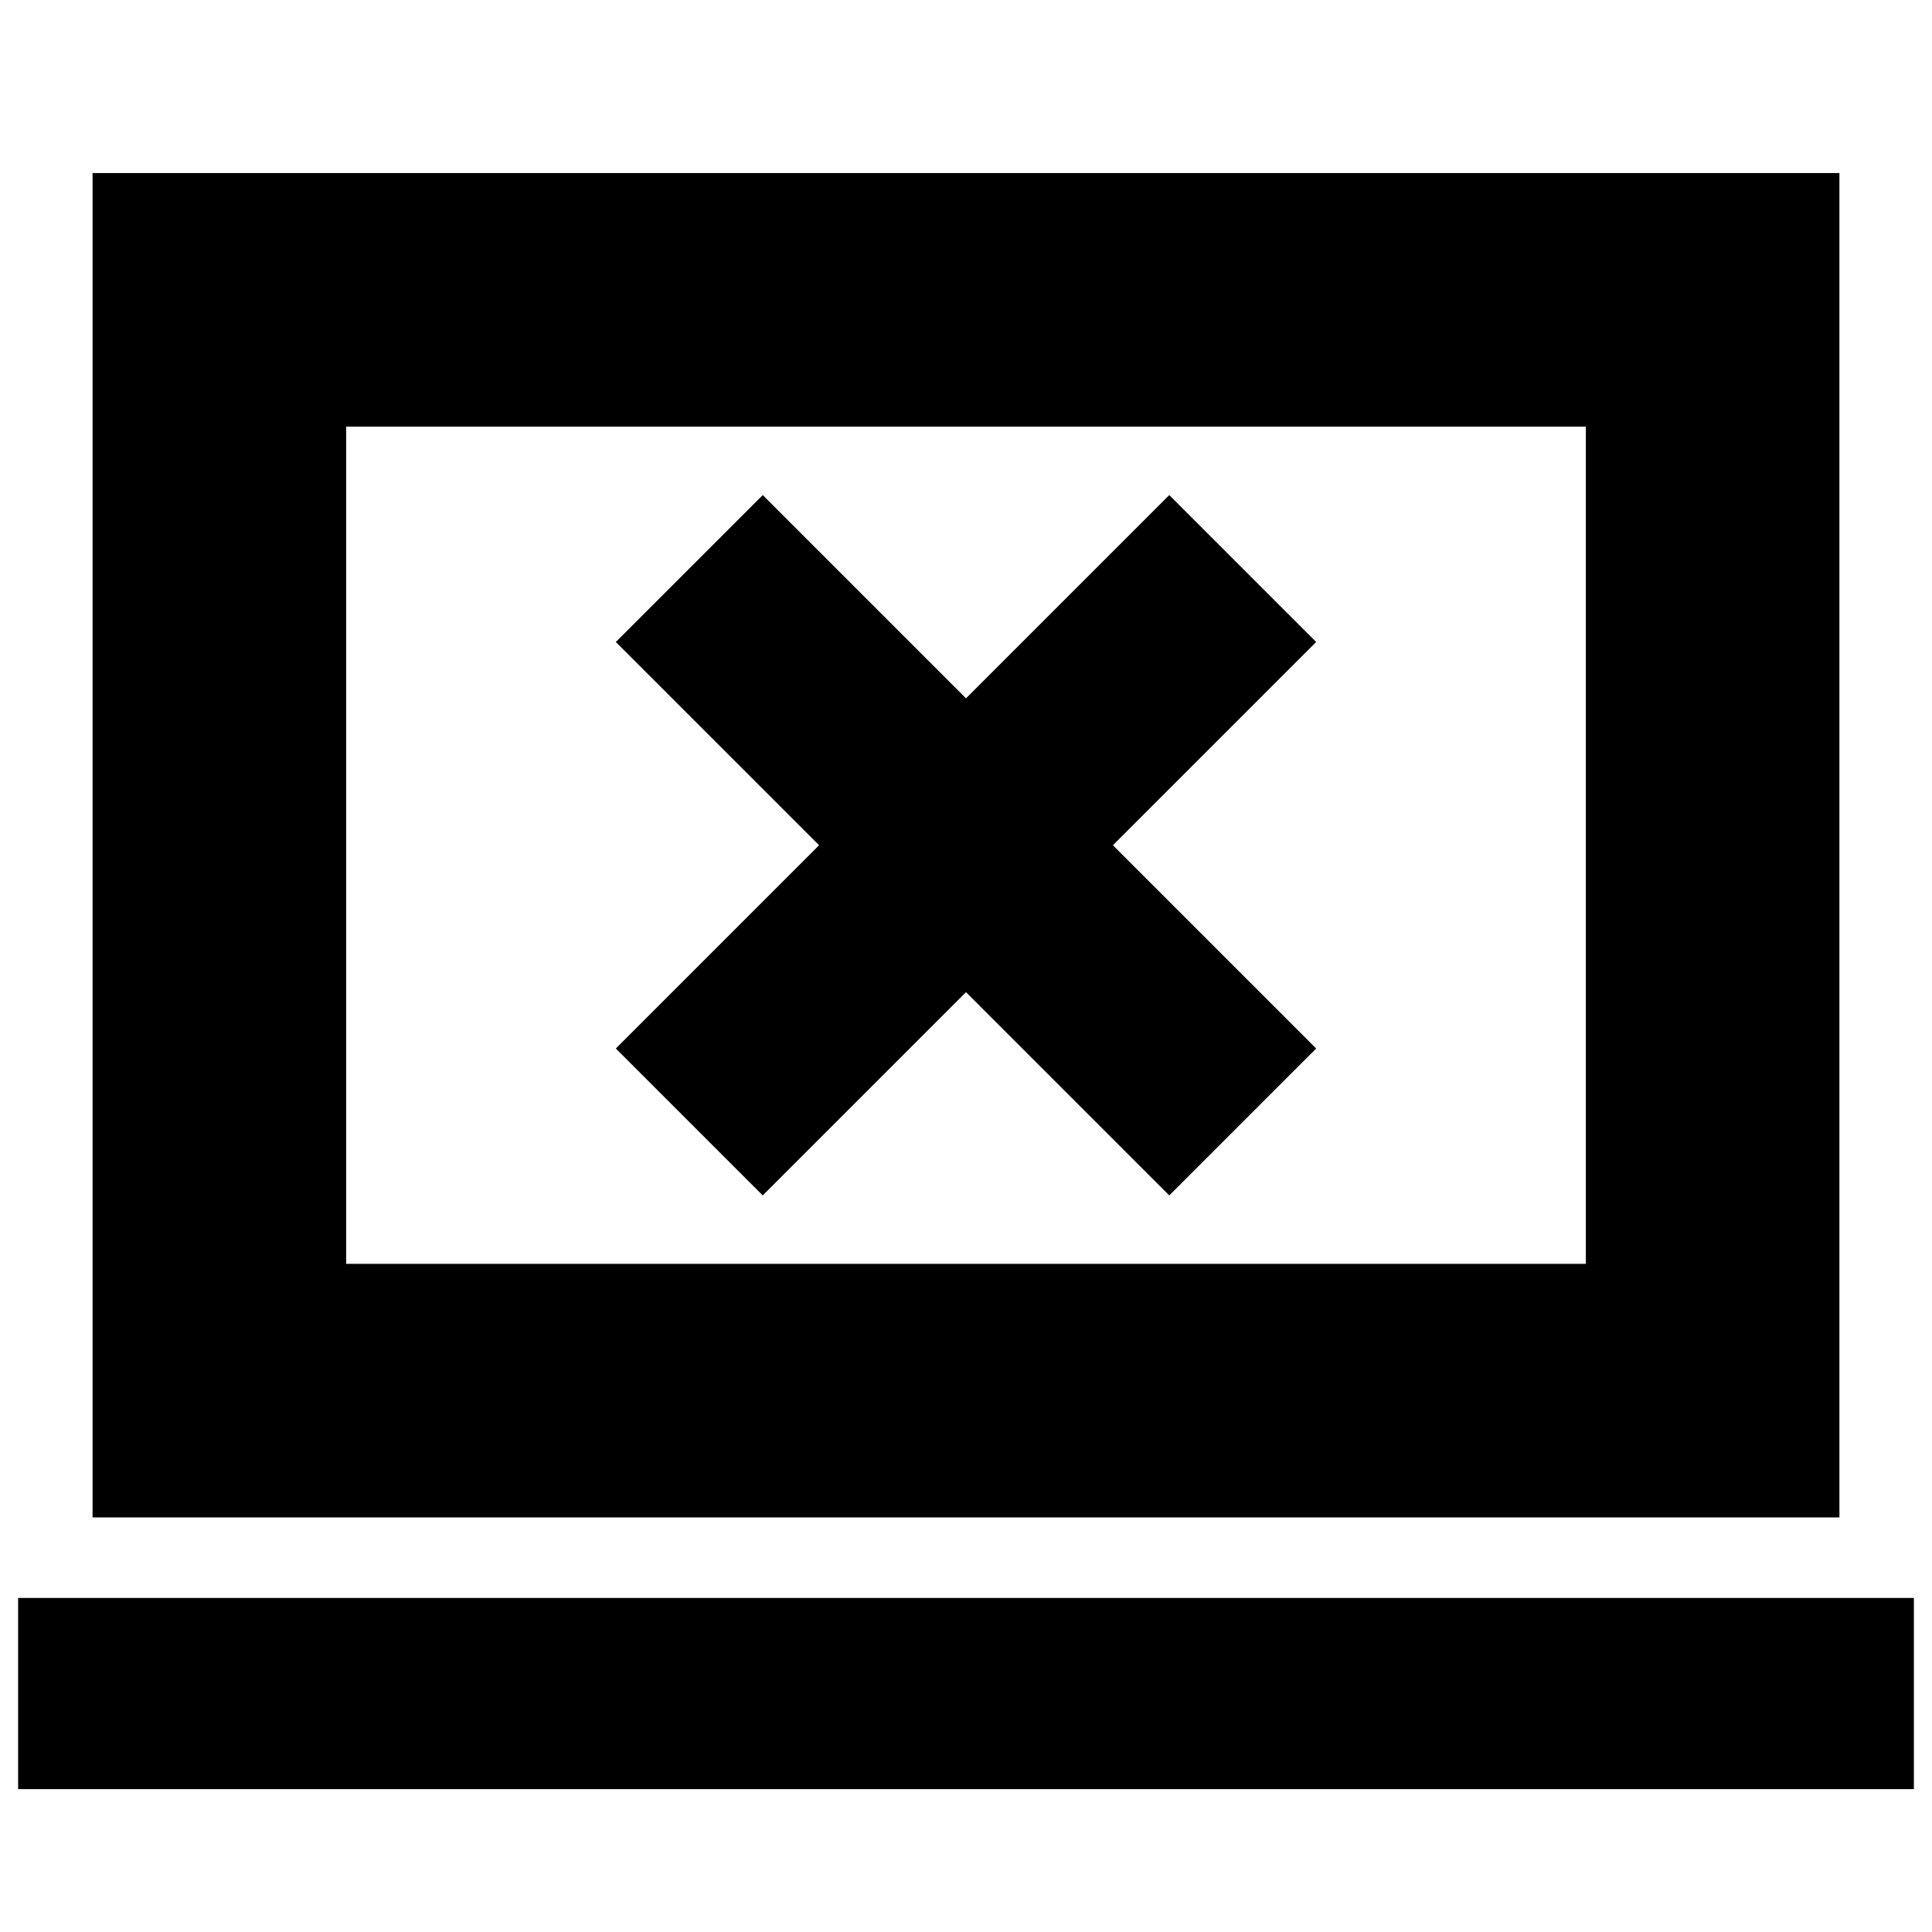<svg xmlns="http://www.w3.org/2000/svg" height="24" viewBox="0 -960 960 960" width="24"><path d="m379-366 101-101 101 101 73-73-101-101 101-101-73-73-101 101-101-101-73 73 101 101-101 101 73 73ZM9-71v-95h942v95H9Zm37-135v-668h868v668H46Zm126-126h616v-416H172v416Zm0 0v-416 416Z"/></svg>